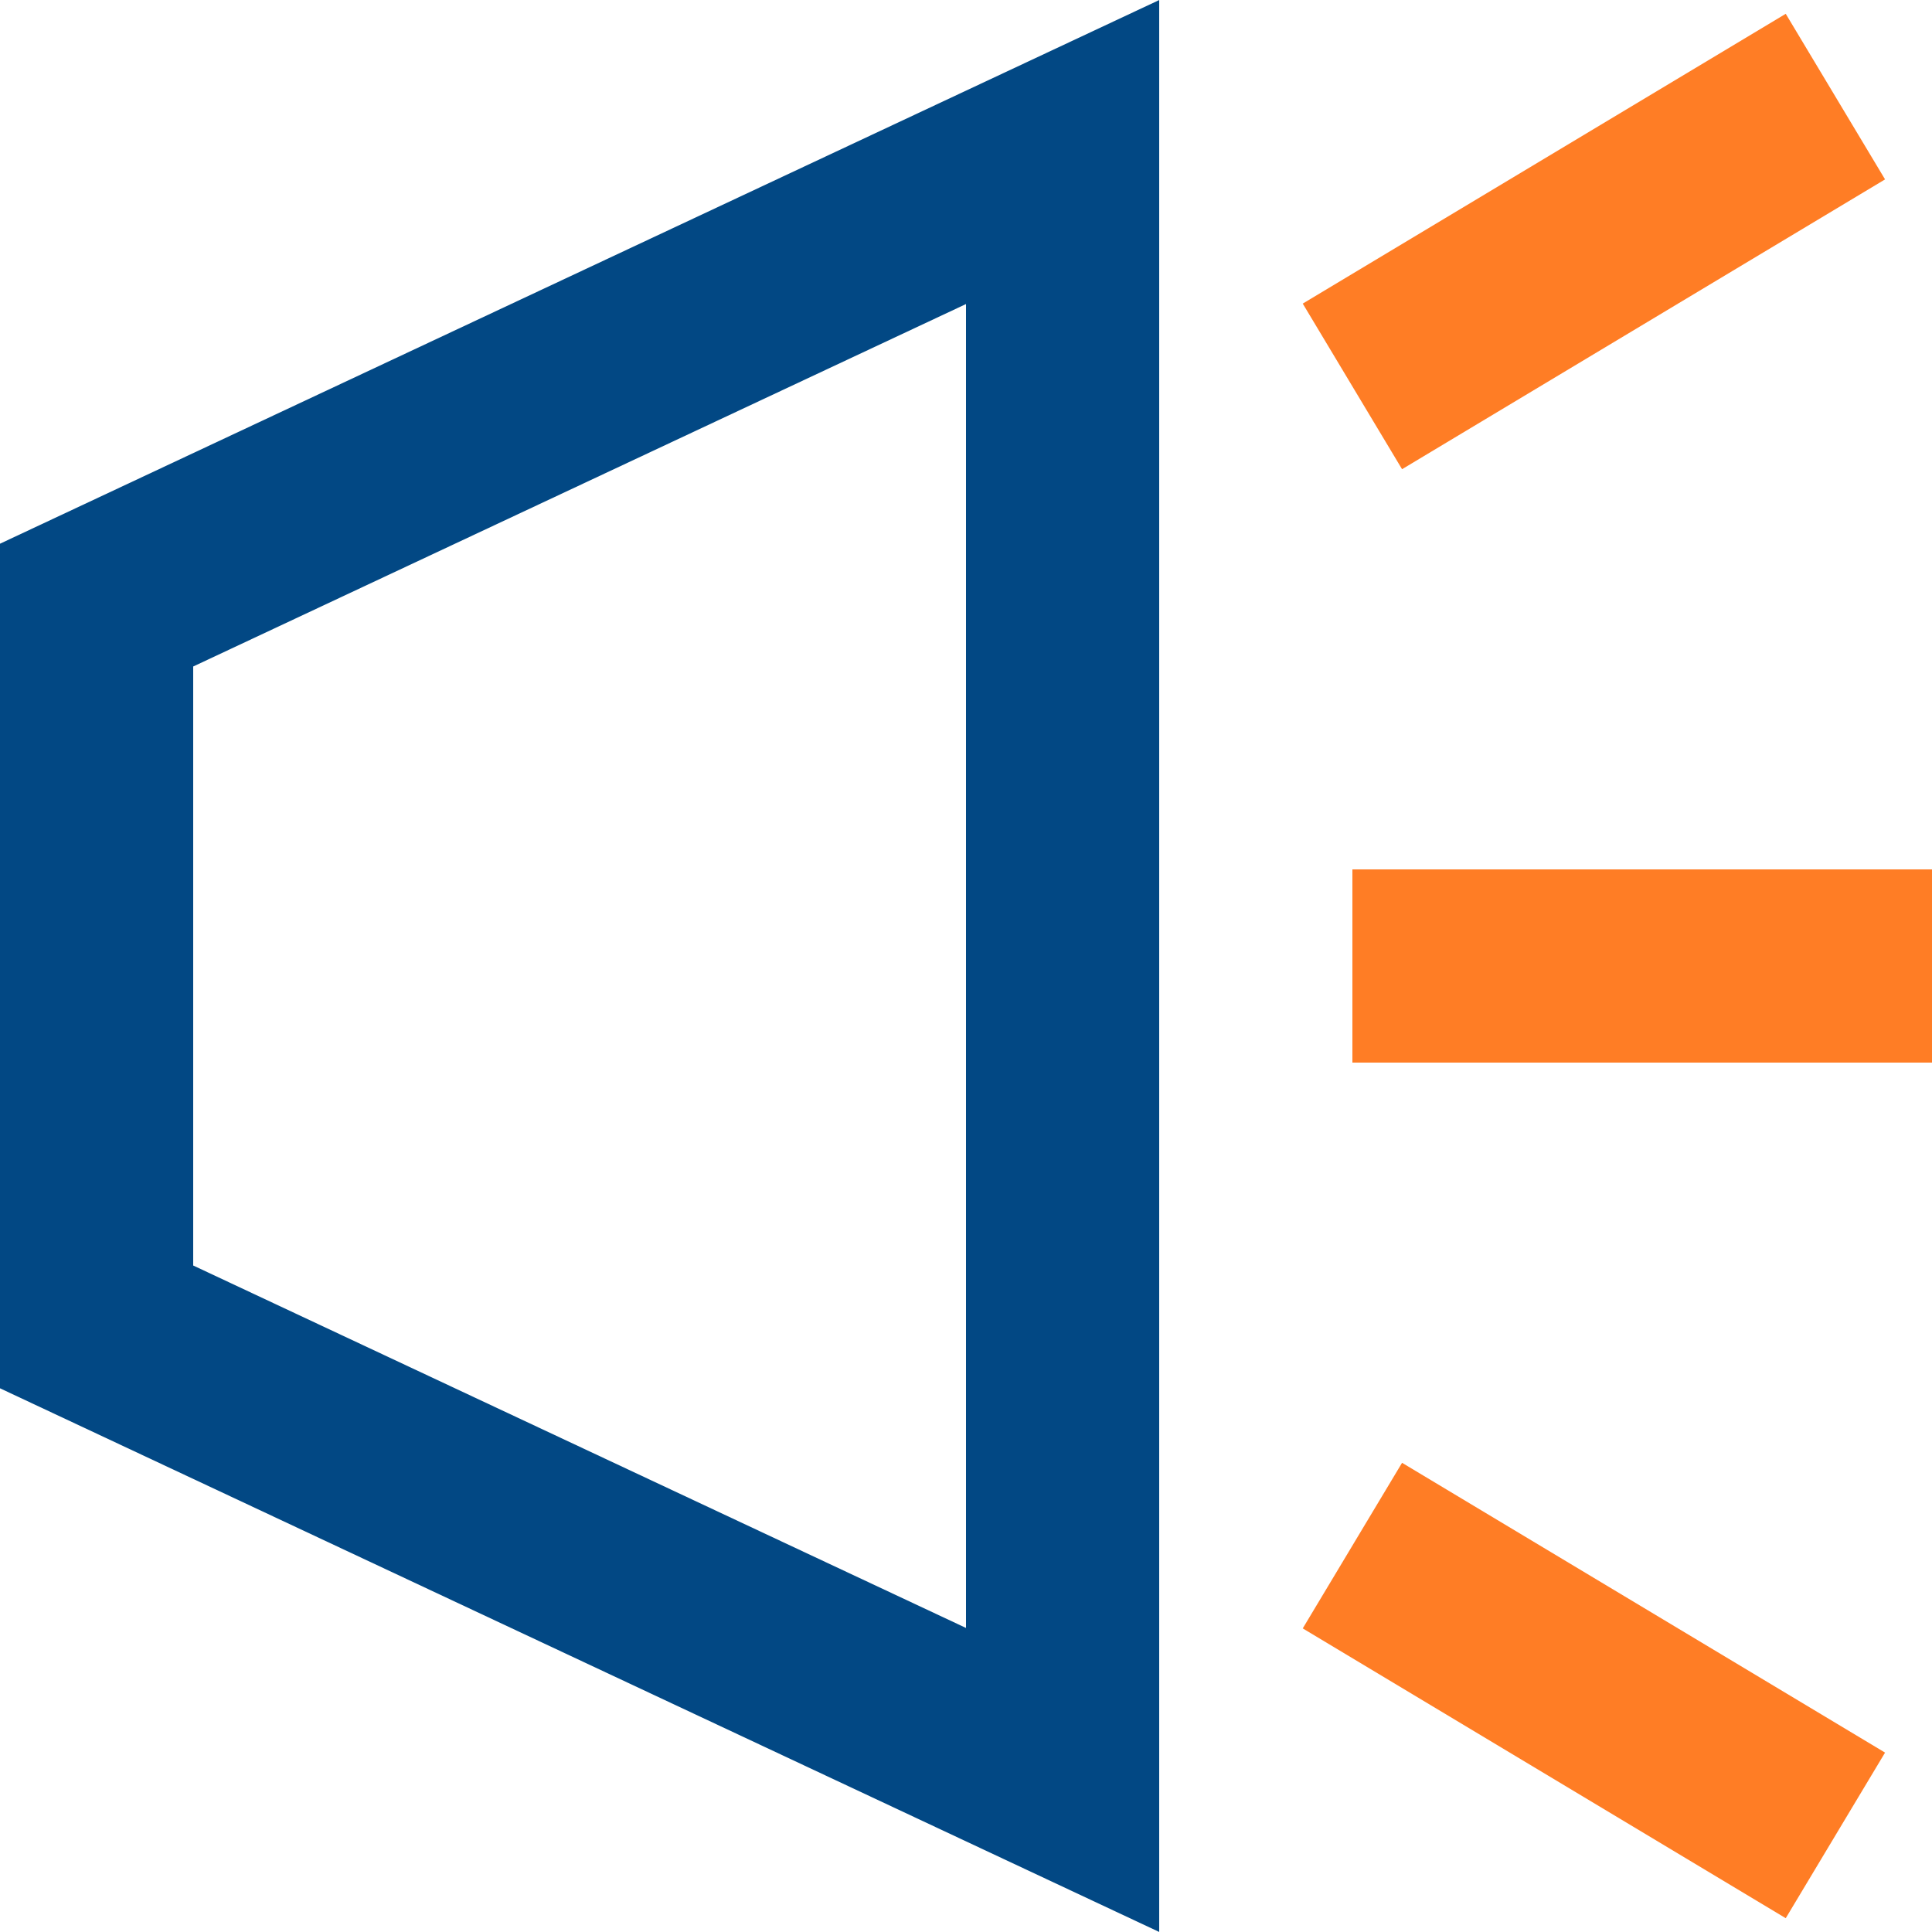 <?xml version="1.0" encoding="UTF-8"?>
<svg width="20px" height="20px" viewBox="0 0 20 20" version="1.1" xmlns="http://www.w3.org/2000/svg" xmlns:xlink="http://www.w3.org/1999/xlink">
    <!-- Generator: Sketch 51.2 (57519) - http://www.bohemiancoding.com/sketch -->
    <title>活动选中</title>
    <desc>Created with Sketch.</desc>
    <defs></defs>
    <g id="Page-1" stroke="none" stroke-width="1" fill="none" fill-rule="evenodd">
        <g id="活动选中">
            <path d="M1,6.264 L1,13.736 L11,18.426 L11,1.574 L1,6.264 Z" id="Rectangle-18" stroke="#024884" stroke-width="2"></path>
            <path d="M18.486,19.857 L13.486,16.857 L14.514,15.143 L19.514,18.143 L18.486,19.857 Z M20,9 L20,11 L14,11 L14,9 L20,9 Z M18.486,0.143 L19.514,1.857 L14.514,4.857 L13.486,3.143 L18.486,0.143 Z" id="Path-5-Copy-2" fill="#FF7D25" fill-rule="nonzero"></path>
        </g>
    </g>
</svg>